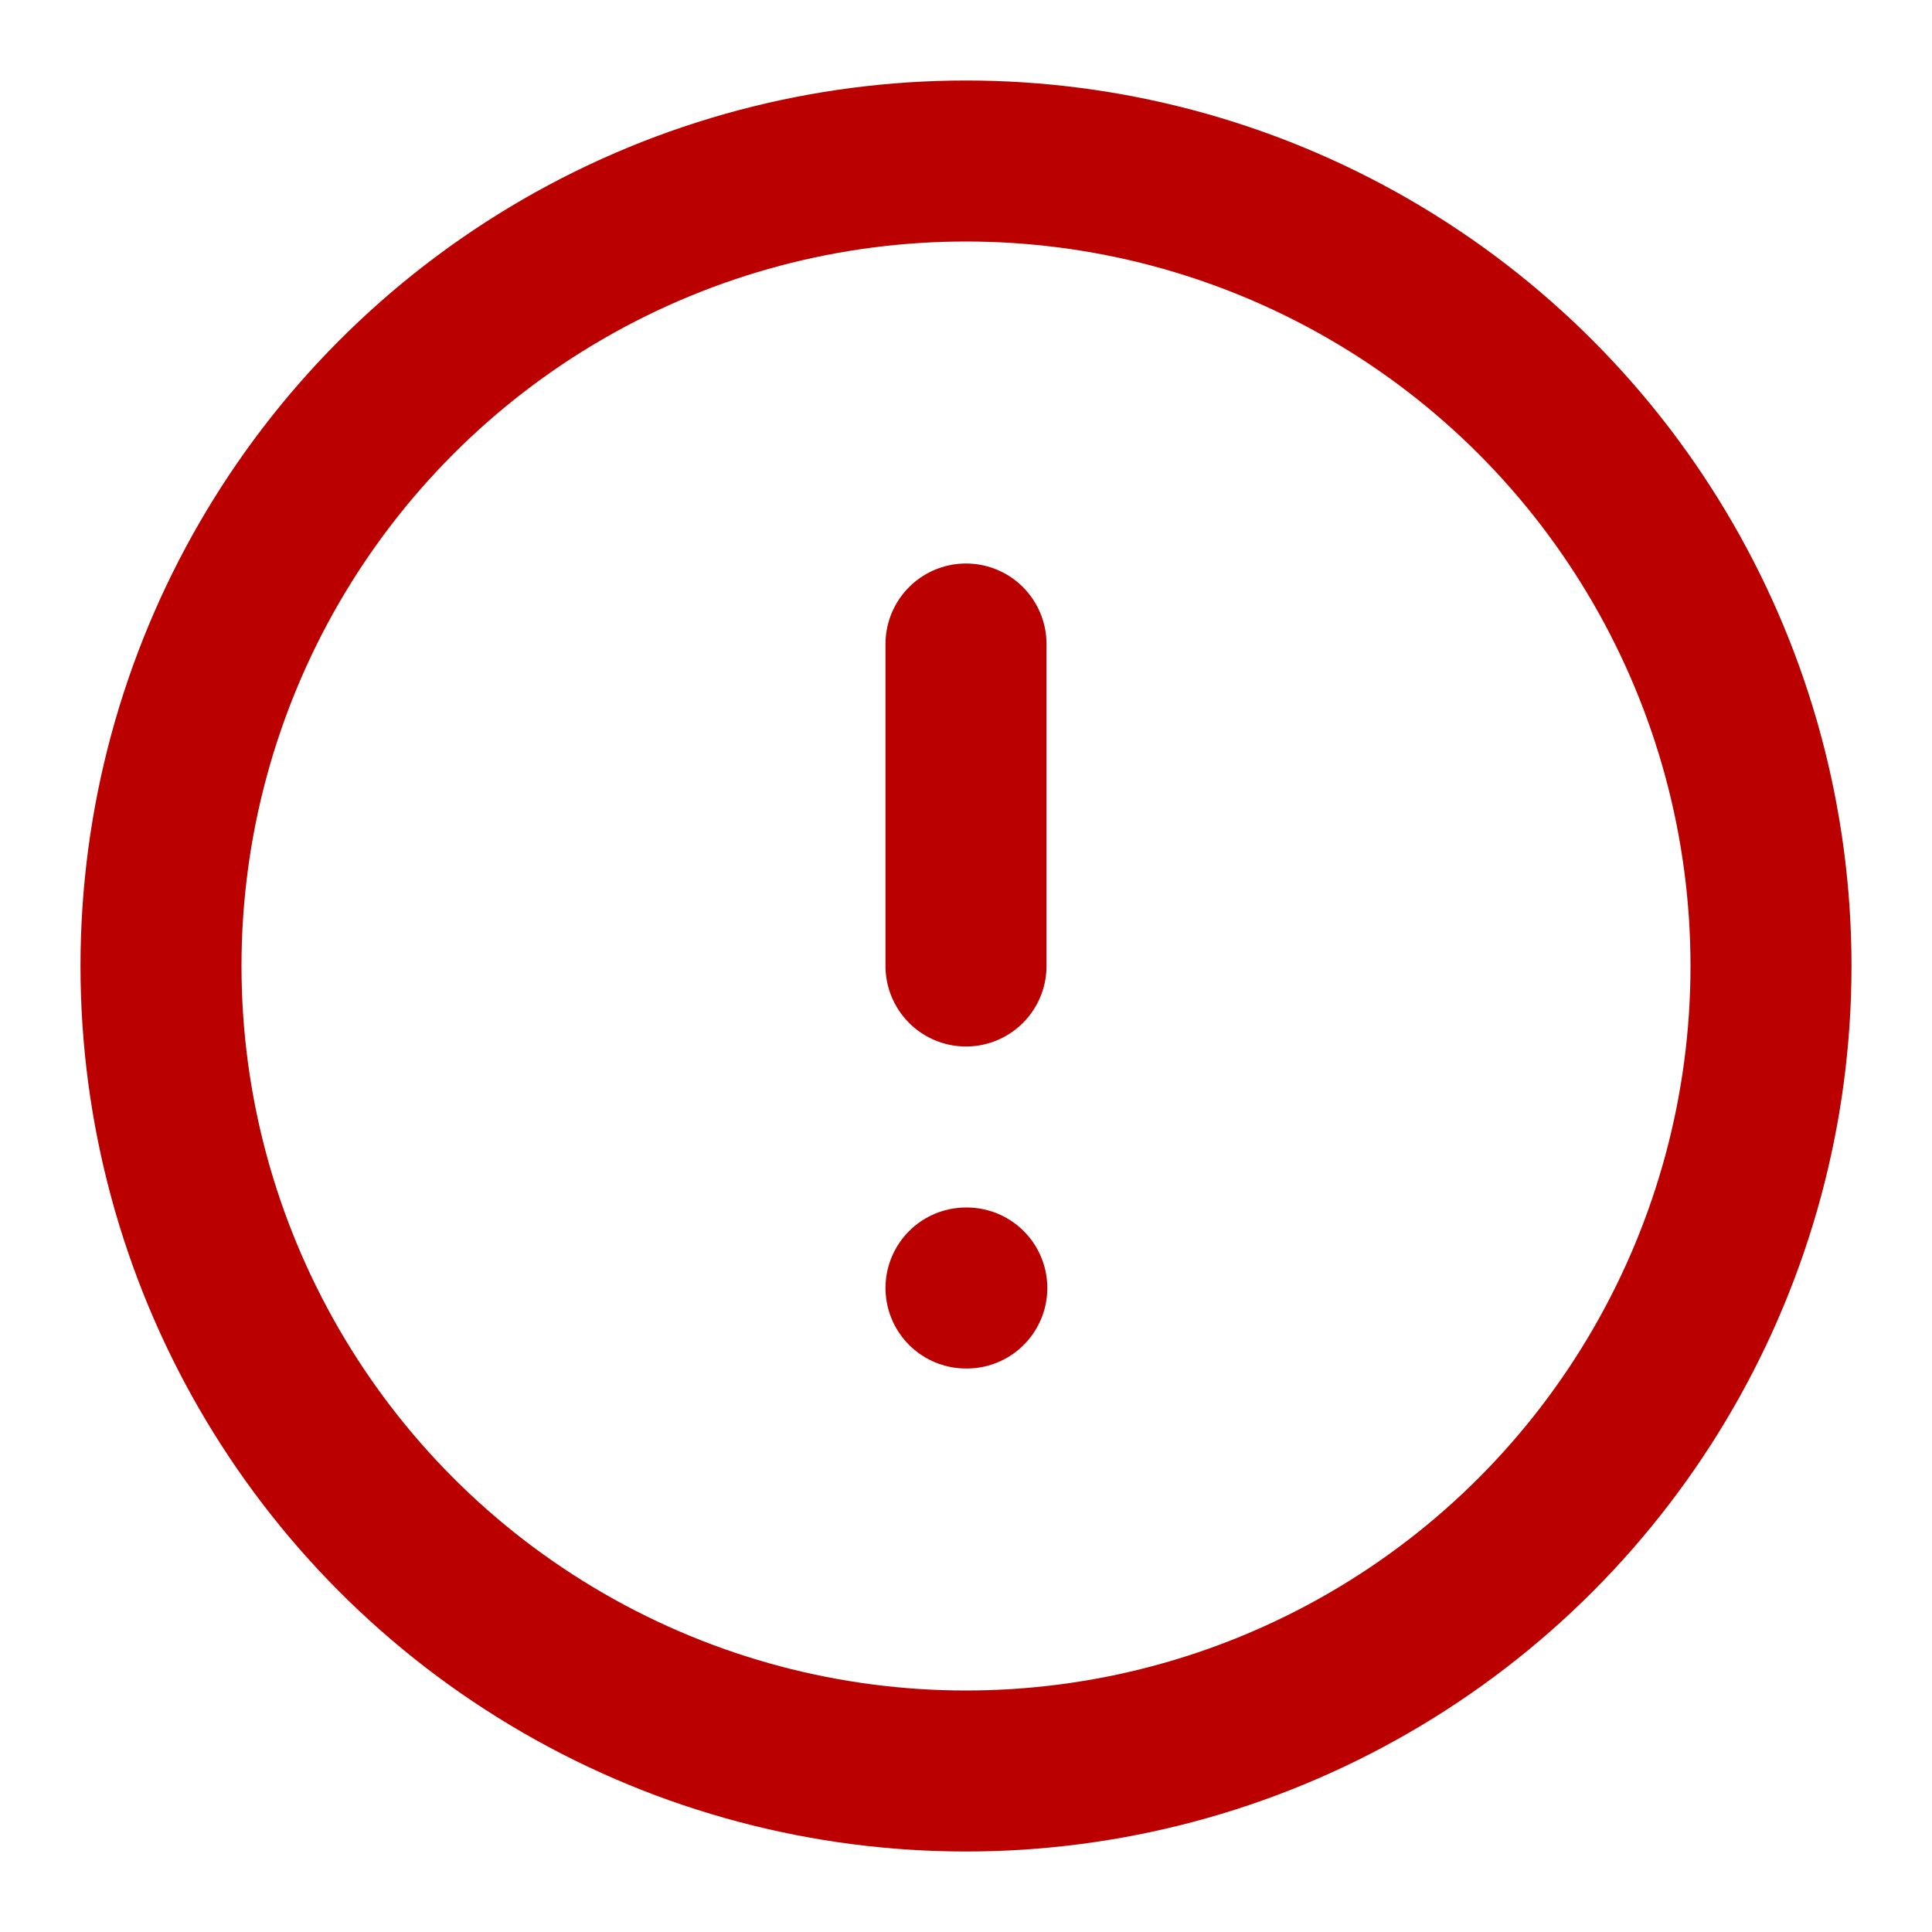 <svg xmlns="http://www.w3.org/2000/svg" width="100" height="100" viewBox="0 0 24 24" fill="none" stroke="#b00" stroke-width="2" stroke-linecap="round" stroke-linejoin="round" class="feather feather-alert-circle"><circle cx="12" cy="12" r="10"></circle><line x1="12" y1="8" x2="12" y2="12"></line><line x1="12" y1="16" x2="12.01" y2="16"></line></svg>